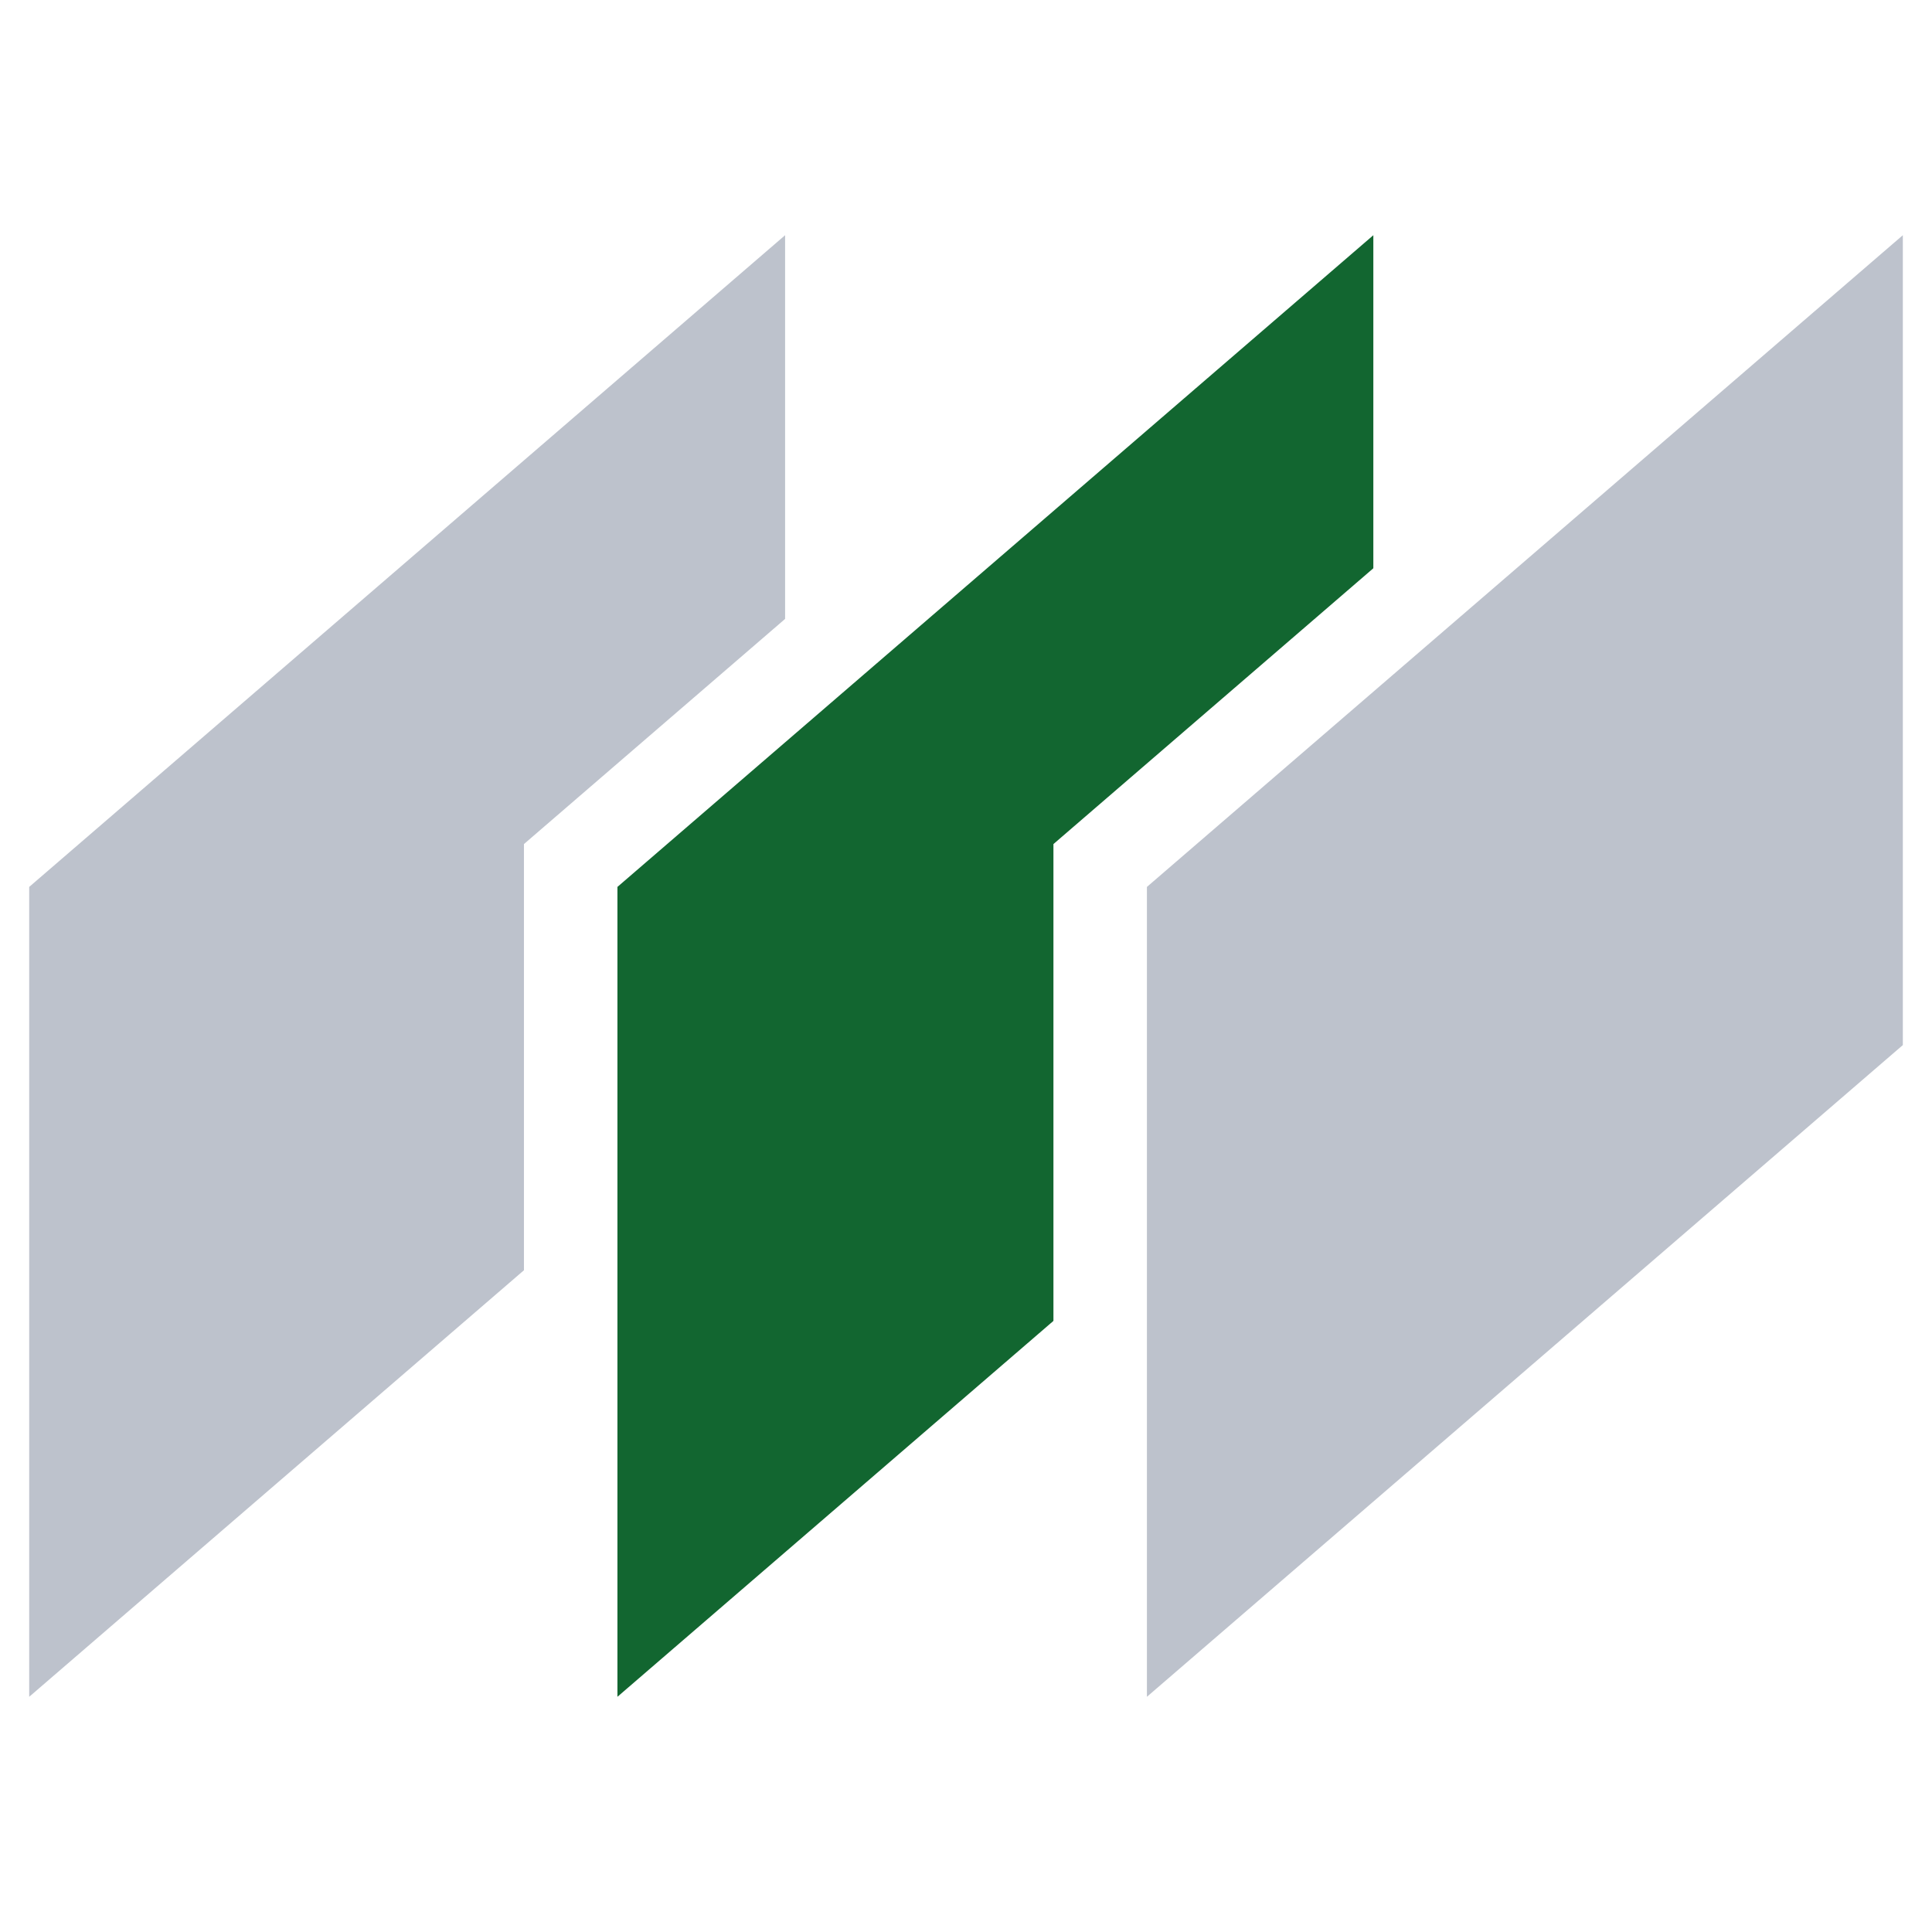 <svg xmlns="http://www.w3.org/2000/svg" xmlns:xlink="http://www.w3.org/1999/xlink" width="62" height="62" viewBox="0 0 62 62">
  <rect x="0" y="0" width="62" height="62" fill="#808080" stroke="none"/>
  <defs>
    <clipPath id="clip-aisle2">
      <rect width="62" height="62"/>
    </clipPath>
  </defs>
  <g id="aisle2" clip-path="url(#clip-aisle2)">
    <rect width="62" height="62" fill="#fff"/>
    <g id="Path_8" data-name="Path 8" transform="translate(-2.063 1)" fill="#bdc2cc">
      <path d="M 1.5 56.726 L 1.5 26.774 L 28.758 3.274 L 28.758 33.226 L 1.5 56.726 Z" stroke="none"/>
      <path d="M 27.258 6.548 L 3 27.462 L 3 53.452 L 27.258 32.538 L 27.258 6.548 M 30.258 3.814697265625e-06 L 30.258 33.913 L -3.814697265625e-06 60 L -3.814697265625e-06 26.087 L 30.258 3.814697265625e-06 Z" stroke="none" fill="#fff"/>
    </g>
    <g id="Path_9" data-name="Path 9" transform="translate(16.814 1)" fill="#126630">
      <path d="M 1.5 56.726 L 1.5 26.774 L 28.758 3.274 L 28.758 33.226 L 1.5 56.726 Z" stroke="none"/>
      <path d="M 27.258 6.548 L 3 27.462 L 3 53.452 L 27.258 32.538 L 27.258 6.548 M 30.258 3.814697265625e-06 L 30.258 33.913 L -3.814697265625e-06 60 L -3.814697265625e-06 26.087 L 30.258 3.814697265625e-06 Z" stroke="none" fill="#fff"/>
    </g>
    <g id="Path_10" data-name="Path 10" transform="translate(33.806 1)" fill="#bdc2cc">
      <path d="M 1.5 56.726 L 1.5 26.774 L 28.758 3.274 L 28.758 33.226 L 1.5 56.726 Z" stroke="none"/>
      <path d="M 27.258 6.548 L 3 27.462 L 3 53.452 L 27.258 32.538 L 27.258 6.548 M 30.258 3.814697265625e-06 L 30.258 33.913 L -3.814697265625e-06 60 L -3.814697265625e-06 26.087 L 30.258 3.814697265625e-06 Z" stroke="none" fill="#fff"/>
    </g>
  </g>
</svg>
